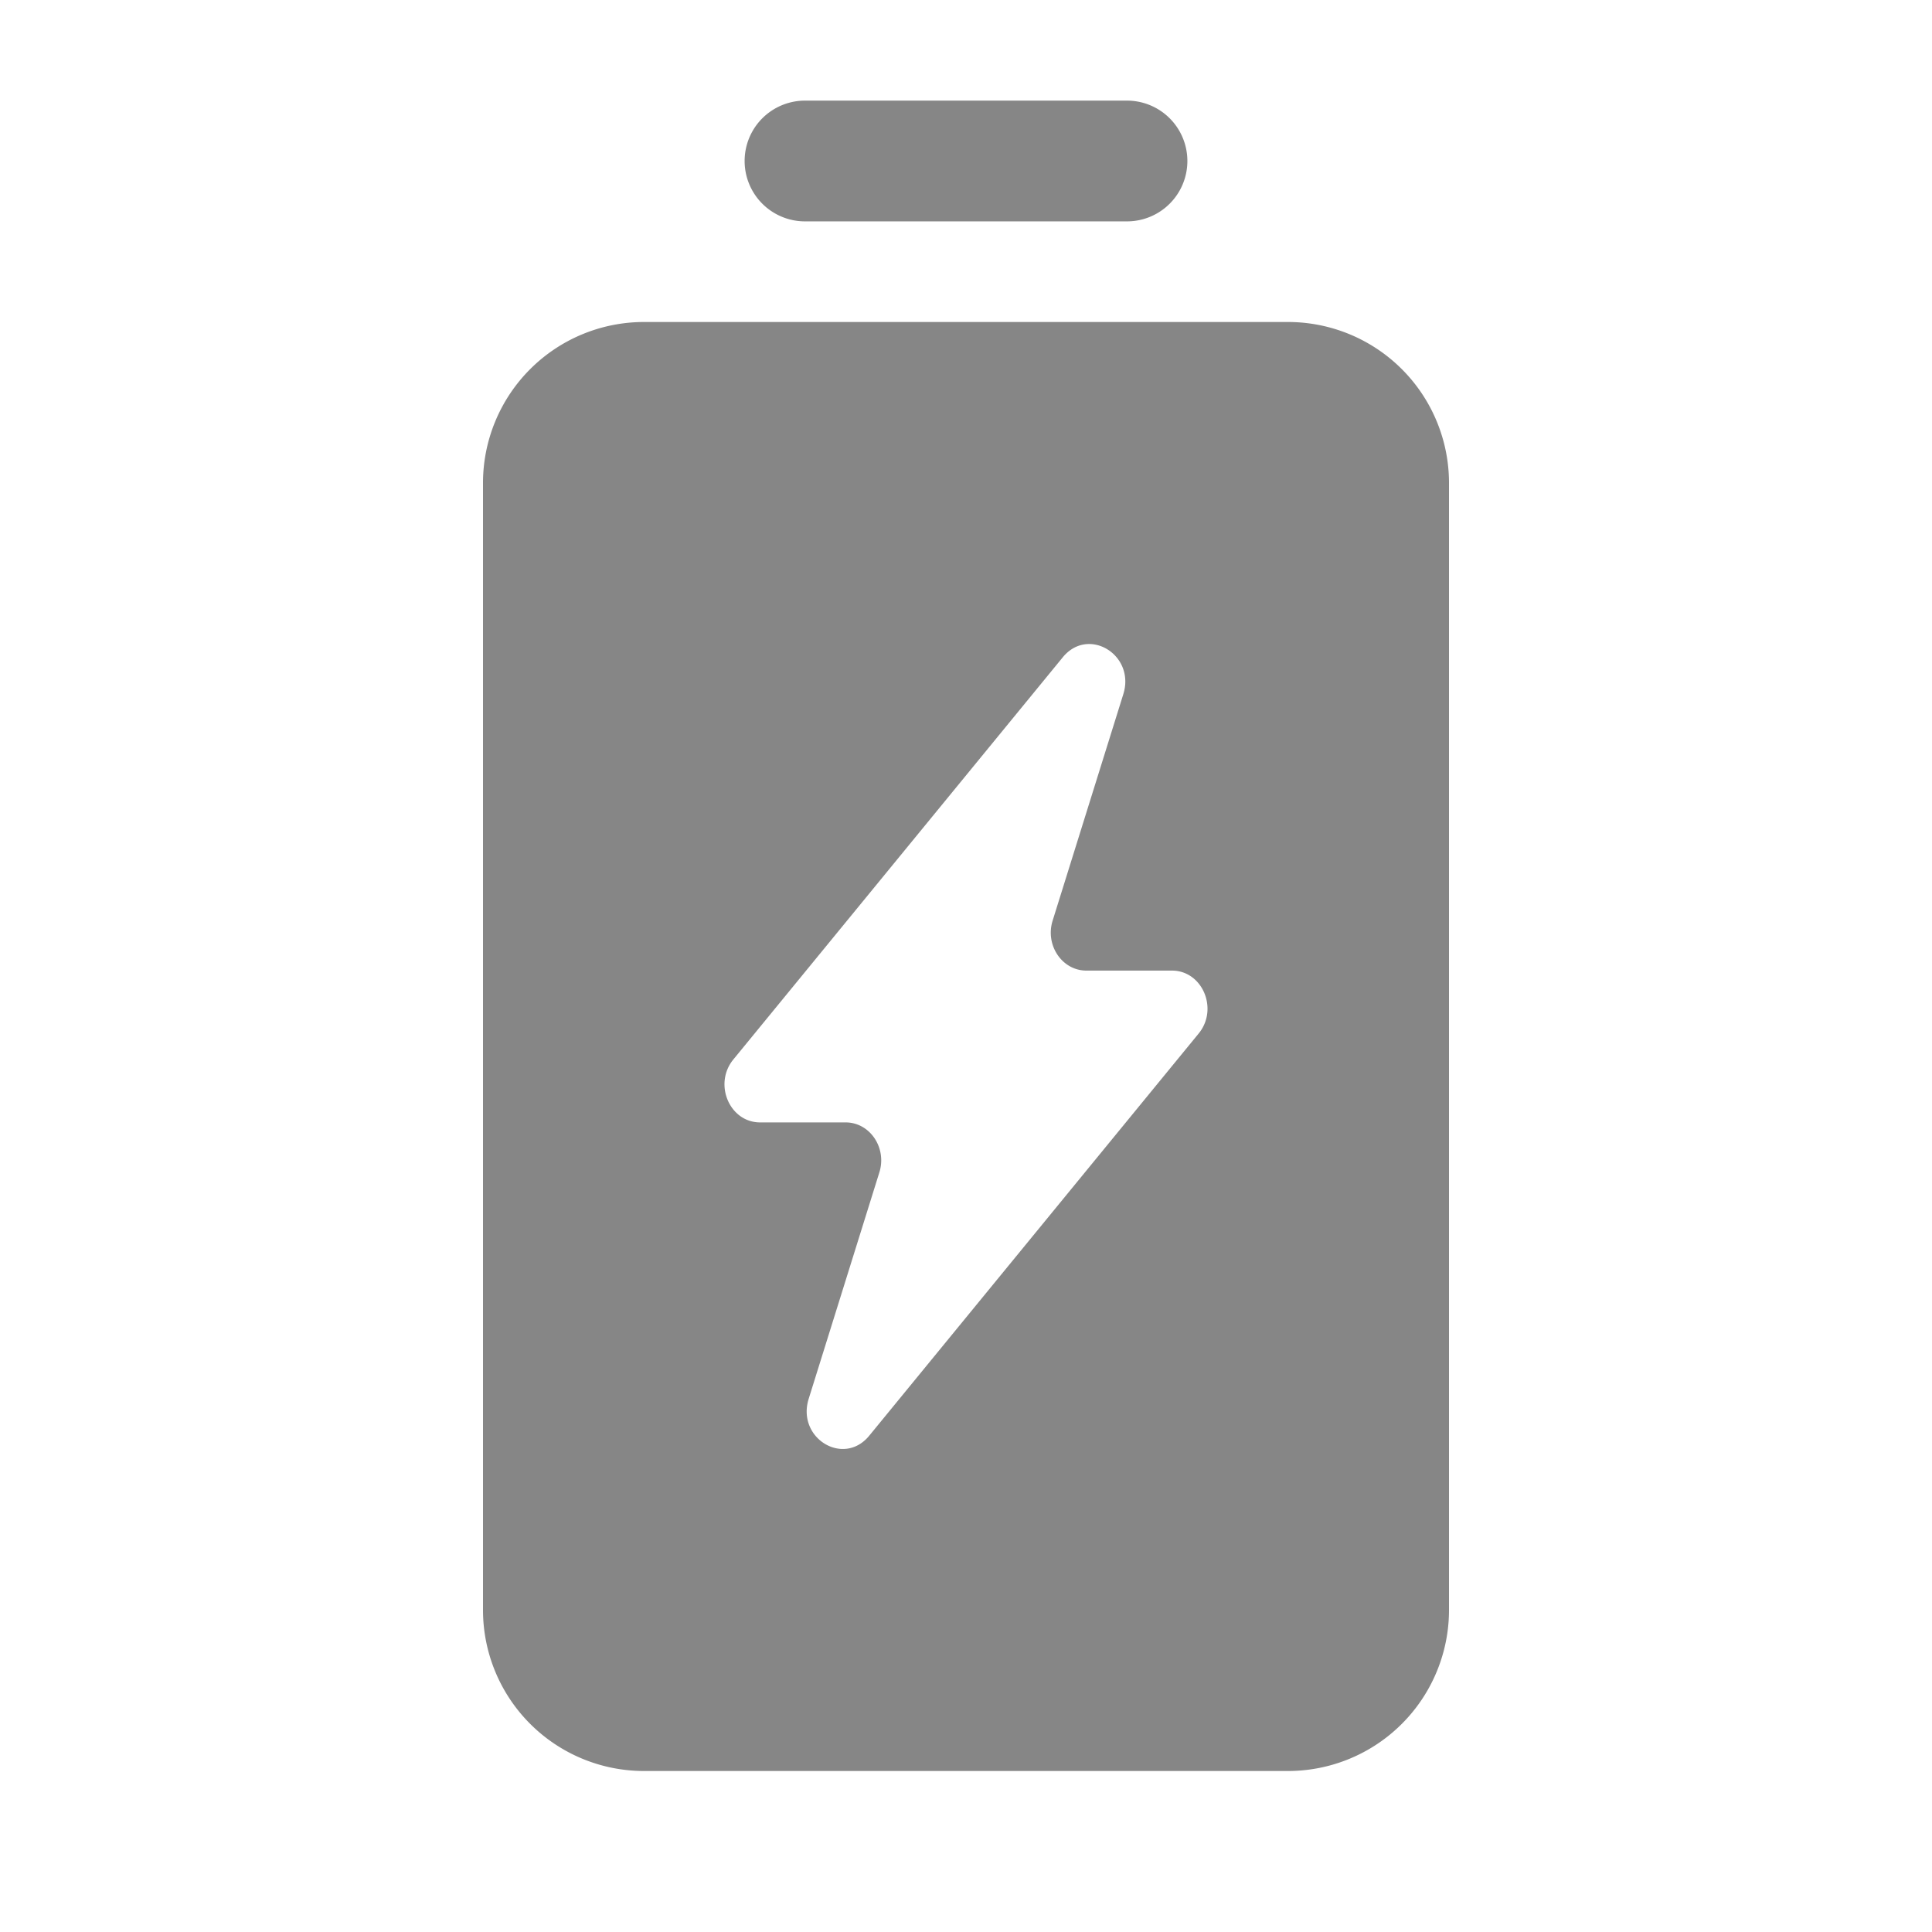 <svg width="24" height="24" fill="none" xmlns="http://www.w3.org/2000/svg">
    <path d="M10 1.25a.75.75 0 0 0 0 1.5h4a.75.75 0 0 0 0-1.5h-4Z" fill="#868686"/>
    <path fill-rule="evenodd" clip-rule="evenodd" d="M6 6a2 2 0 0 1 2-2h8a2 2 0 0 1 2 2v14a2 2 0 0 1-2 2H8a2 2 0 0 1-2-2V6Zm3.11 7.161 4.093-4.997c.318-.387.904-.029.751.46l-.878 2.813c-.095.305.118.62.419.62h1.063c.379 0 .582.477.332.782l-4.093 4.997c-.318.387-.904.029-.751-.46l.878-2.813c.095-.305-.118-.62-.419-.62H9.442c-.379 0-.582-.477-.332-.782Z" fill="#868686"/>
</svg>
